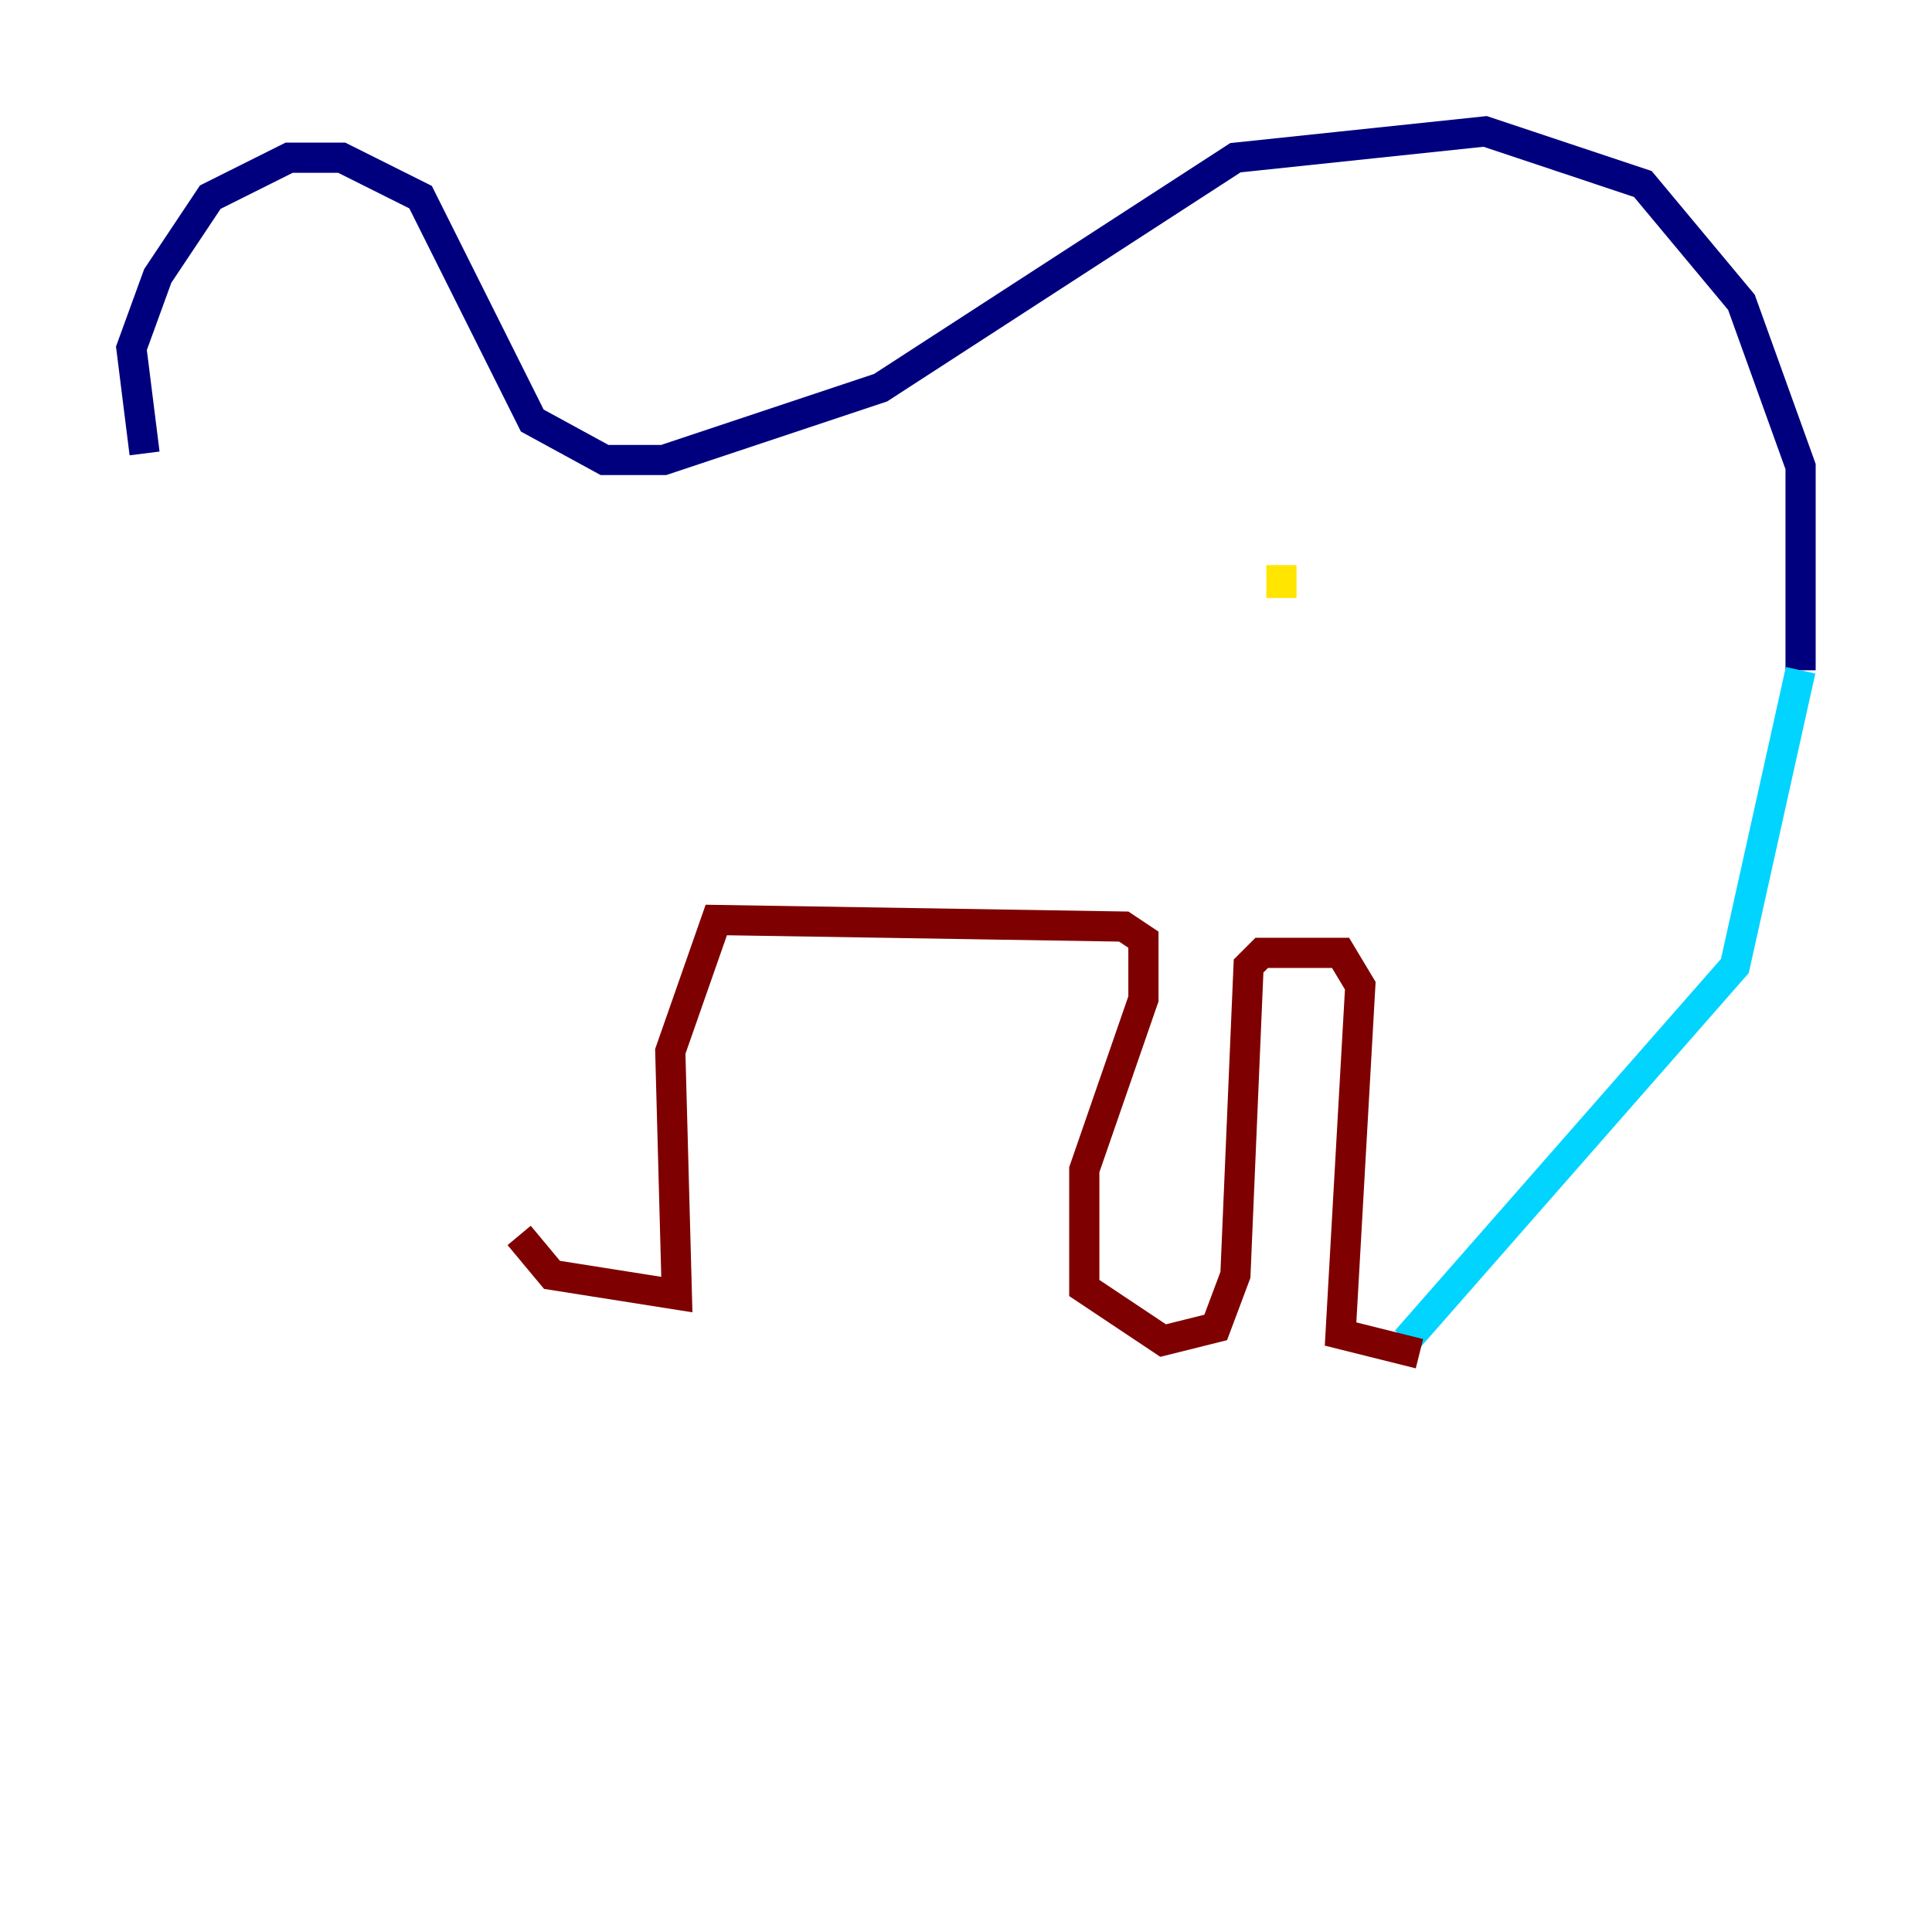 <?xml version="1.0" encoding="utf-8" ?>
<svg baseProfile="tiny" height="128" version="1.2" viewBox="0,0,128,128" width="128" xmlns="http://www.w3.org/2000/svg" xmlns:ev="http://www.w3.org/2001/xml-events" xmlns:xlink="http://www.w3.org/1999/xlink"><defs /><polyline fill="none" points="9.578,30.041 8.707,23.075 10.449,18.286 13.932,13.061 19.157,10.449 22.64,10.449 27.864,13.061 35.265,27.864 40.054,30.476 43.973,30.476 58.34,25.687 81.85,10.449 98.395,8.707 108.844,12.191 115.374,20.027 119.293,30.912 119.293,44.408" stroke="#00007f" stroke-width="2" /><polyline fill="none" points="119.293,44.408 114.939,64.0 93.17,88.816" stroke="#00d4ff" stroke-width="2" /><polyline fill="none" points="84.898,37.442 84.898,39.619" stroke="#ffe500" stroke-width="2" /><polyline fill="none" points="94.041,89.687 88.816,88.381 90.122,65.306 88.816,63.129 83.592,63.129 82.721,64.0 81.85,84.463 80.544,87.946 77.061,88.816 71.837,85.333 71.837,77.497 75.755,66.177 75.755,62.258 74.449,61.388 47.456,60.952 44.408,69.66 44.843,85.769 36.571,84.463 34.395,81.85" stroke="#7f0000" stroke-width="2" /></svg>